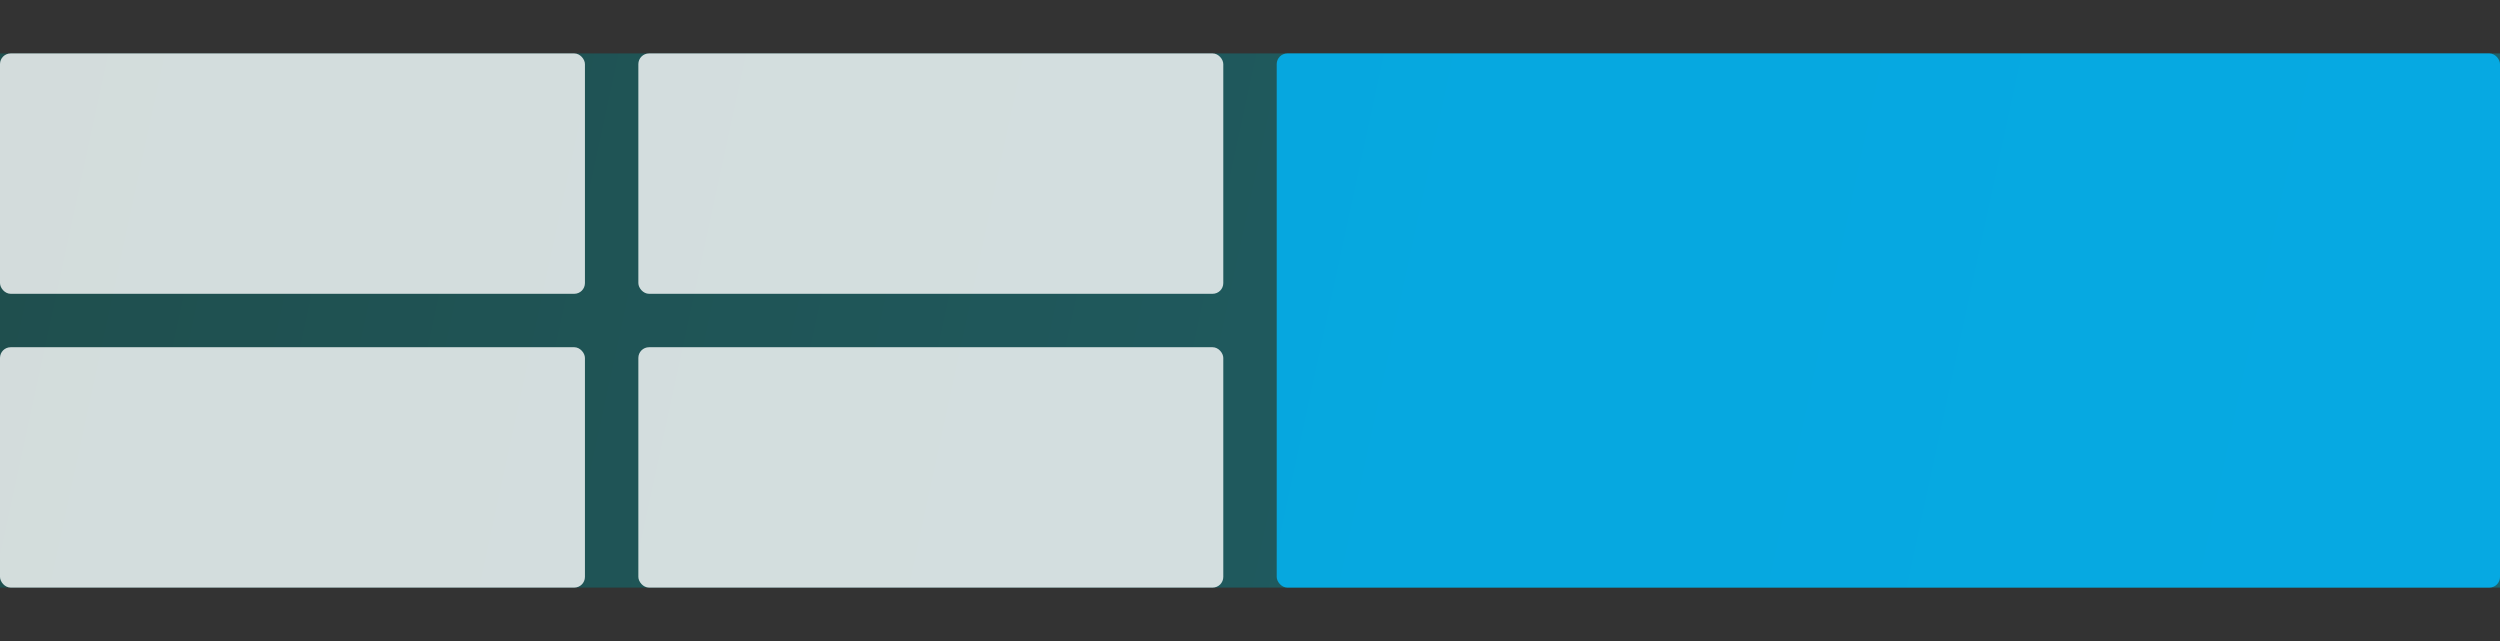 <svg xmlns="http://www.w3.org/2000/svg" xmlns:xlink="http://www.w3.org/1999/xlink" width="234" height="60" viewBox="0 0 234 60">
  <rect x="0" y="0" width="234" height="60" fill="#333333" stroke="none"/>
  <defs>
    <linearGradient id="linearGradient-1" x1="0%" x2="100%" y1="47.717%" y2="52.283%">
      <stop offset="0%" stop-color="#00A09D"/>
      <stop offset="100%" stop-color="#00E2FF"/>
    </linearGradient>
    <rect id="path-2" width="234" height="50" x="0" y="5"/>
  </defs>
  <g fill="none" fill-rule="evenodd" class="masonry_template_default">
    <g class="rectangle">
      <use fill="#000" fill-opacity=".14" xlink:href="#path-2"/>
      <use fill="url(#linearGradient-1)" fill-opacity=".3" xlink:href="#path-2"/>
    </g>
    <g fill="#FFF" class="group" opacity=".804" transform="translate(0 5)">
      <rect width="54.75" height="22.5" class="rectangle" rx="1"/>
    </g>
    <g fill="#FFF" class="group" opacity=".804" transform="translate(59.75 5)">
      <rect width="54.75" height="22.5" class="rectangle" rx="1"/>
    </g>
    <g fill="#FFF" class="group" opacity=".804" transform="translate(0 32.5)">
      <rect width="54.75" height="22.5" class="rectangle" rx="1"/>
    </g>
    <g fill="#FFF" class="group" opacity=".804" transform="translate(59.75 32.5)">
      <rect width="54.75" height="22.5" class="rectangle" rx="1"/>
    </g>
    <g fill="#0BF" class="group" opacity=".804" transform="translate(119.5 5)">
      <rect width="114.5" height="50" class="rectangle" rx="1"/>
    </g>
  </g>
</svg>
